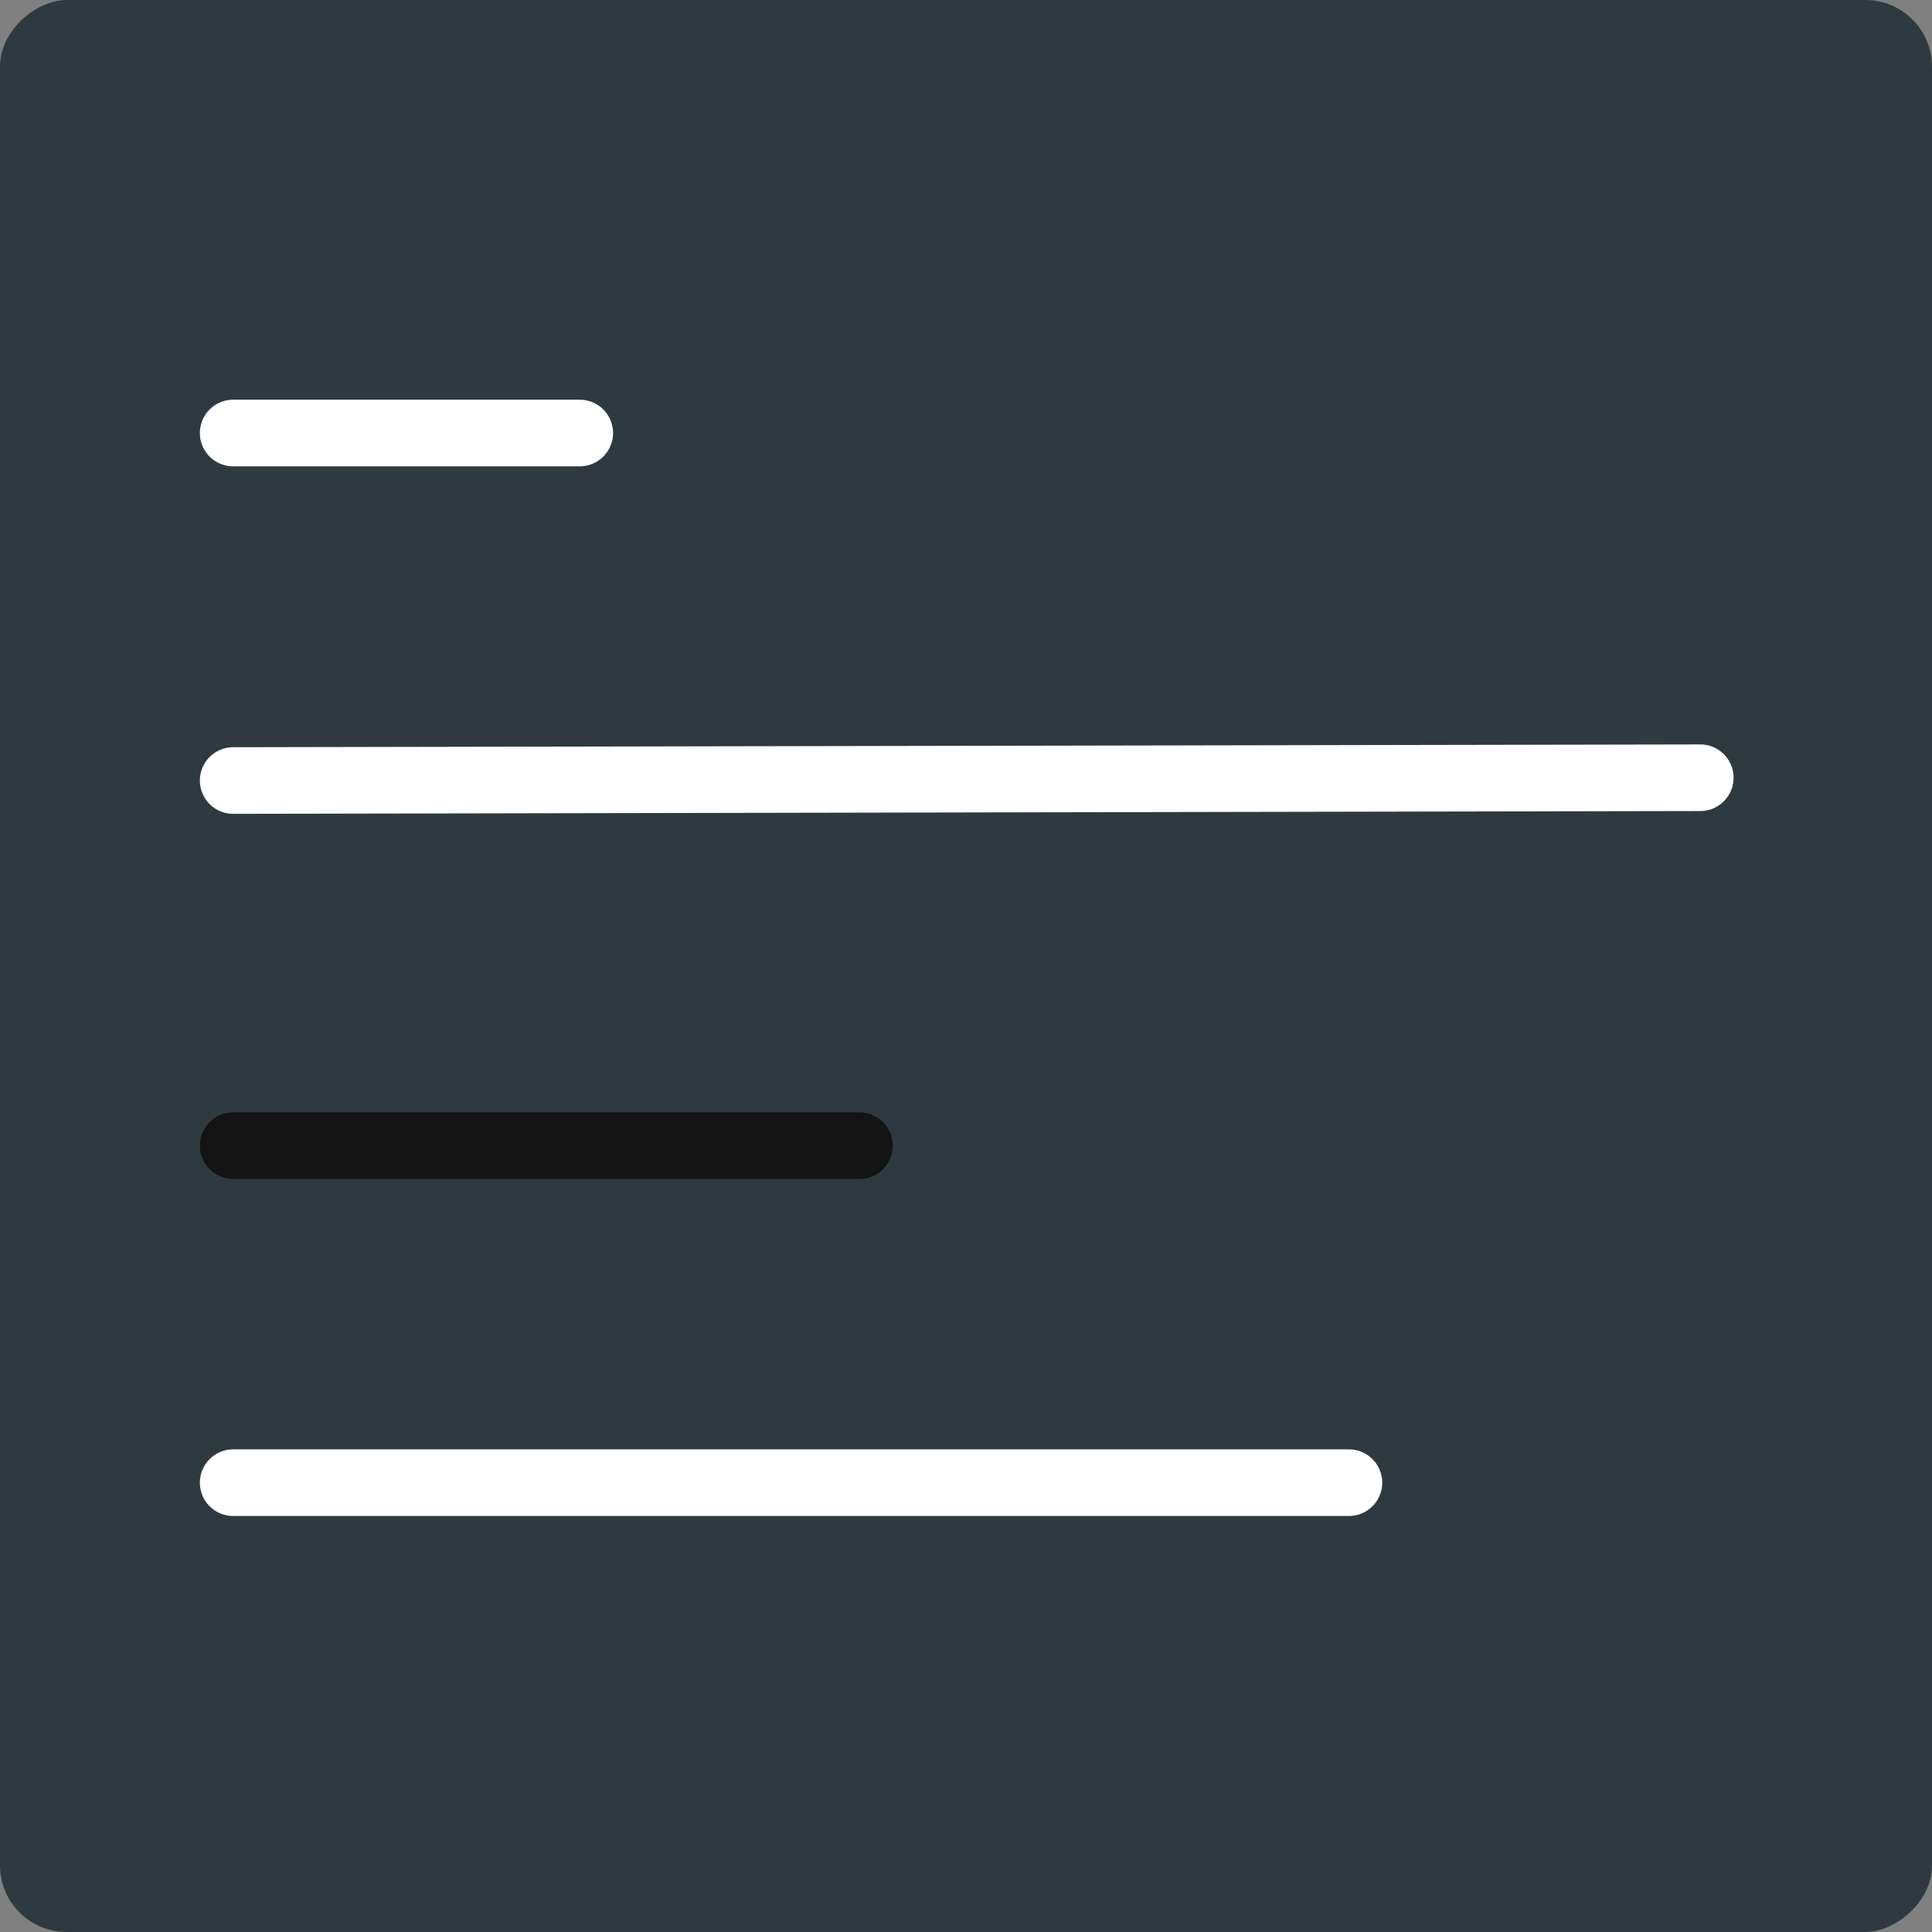 <svg xmlns="http://www.w3.org/2000/svg" width="116" height="116" viewBox="0 0 116 116">
  <rect x="0" y="0" width="116" height="116" fill="#808080" stroke="none"/>
  <g id="logfos" transform="translate(-200 0.443)">
    <rect id="Rectangle_1114" data-name="Rectangle 1114" width="116" height="116" rx="4" transform="translate(316 -0.443) rotate(90)" fill="#2e3a40"/>
    <g id="Logo" transform="translate(214 88.579) rotate(-90)">
      <line id="Line_169" data-name="Line 169" x2="20.809" transform="translate(63.023 0) rotate(90)" fill="none" stroke="#fff" stroke-linecap="round" stroke-width="4"/>
      <line id="Line_169-2" data-name="Line 169" y1="0.168" x2="88.086" transform="translate(42.326 0) rotate(90)" fill="none" stroke="#fff" stroke-linecap="round" stroke-width="4"/>
      <line id="Line_169-3" data-name="Line 169" x2="37.603" transform="translate(20.237 0) rotate(90)" fill="none" stroke="#141414" stroke-linecap="round" stroke-width="4"/>
      <line id="Line_169-4" data-name="Line 169" x2="66.991" transform="translate(0 0) rotate(90)" fill="none" stroke="#fff" stroke-linecap="round" stroke-width="4"/>
    </g>
  </g>
</svg>
